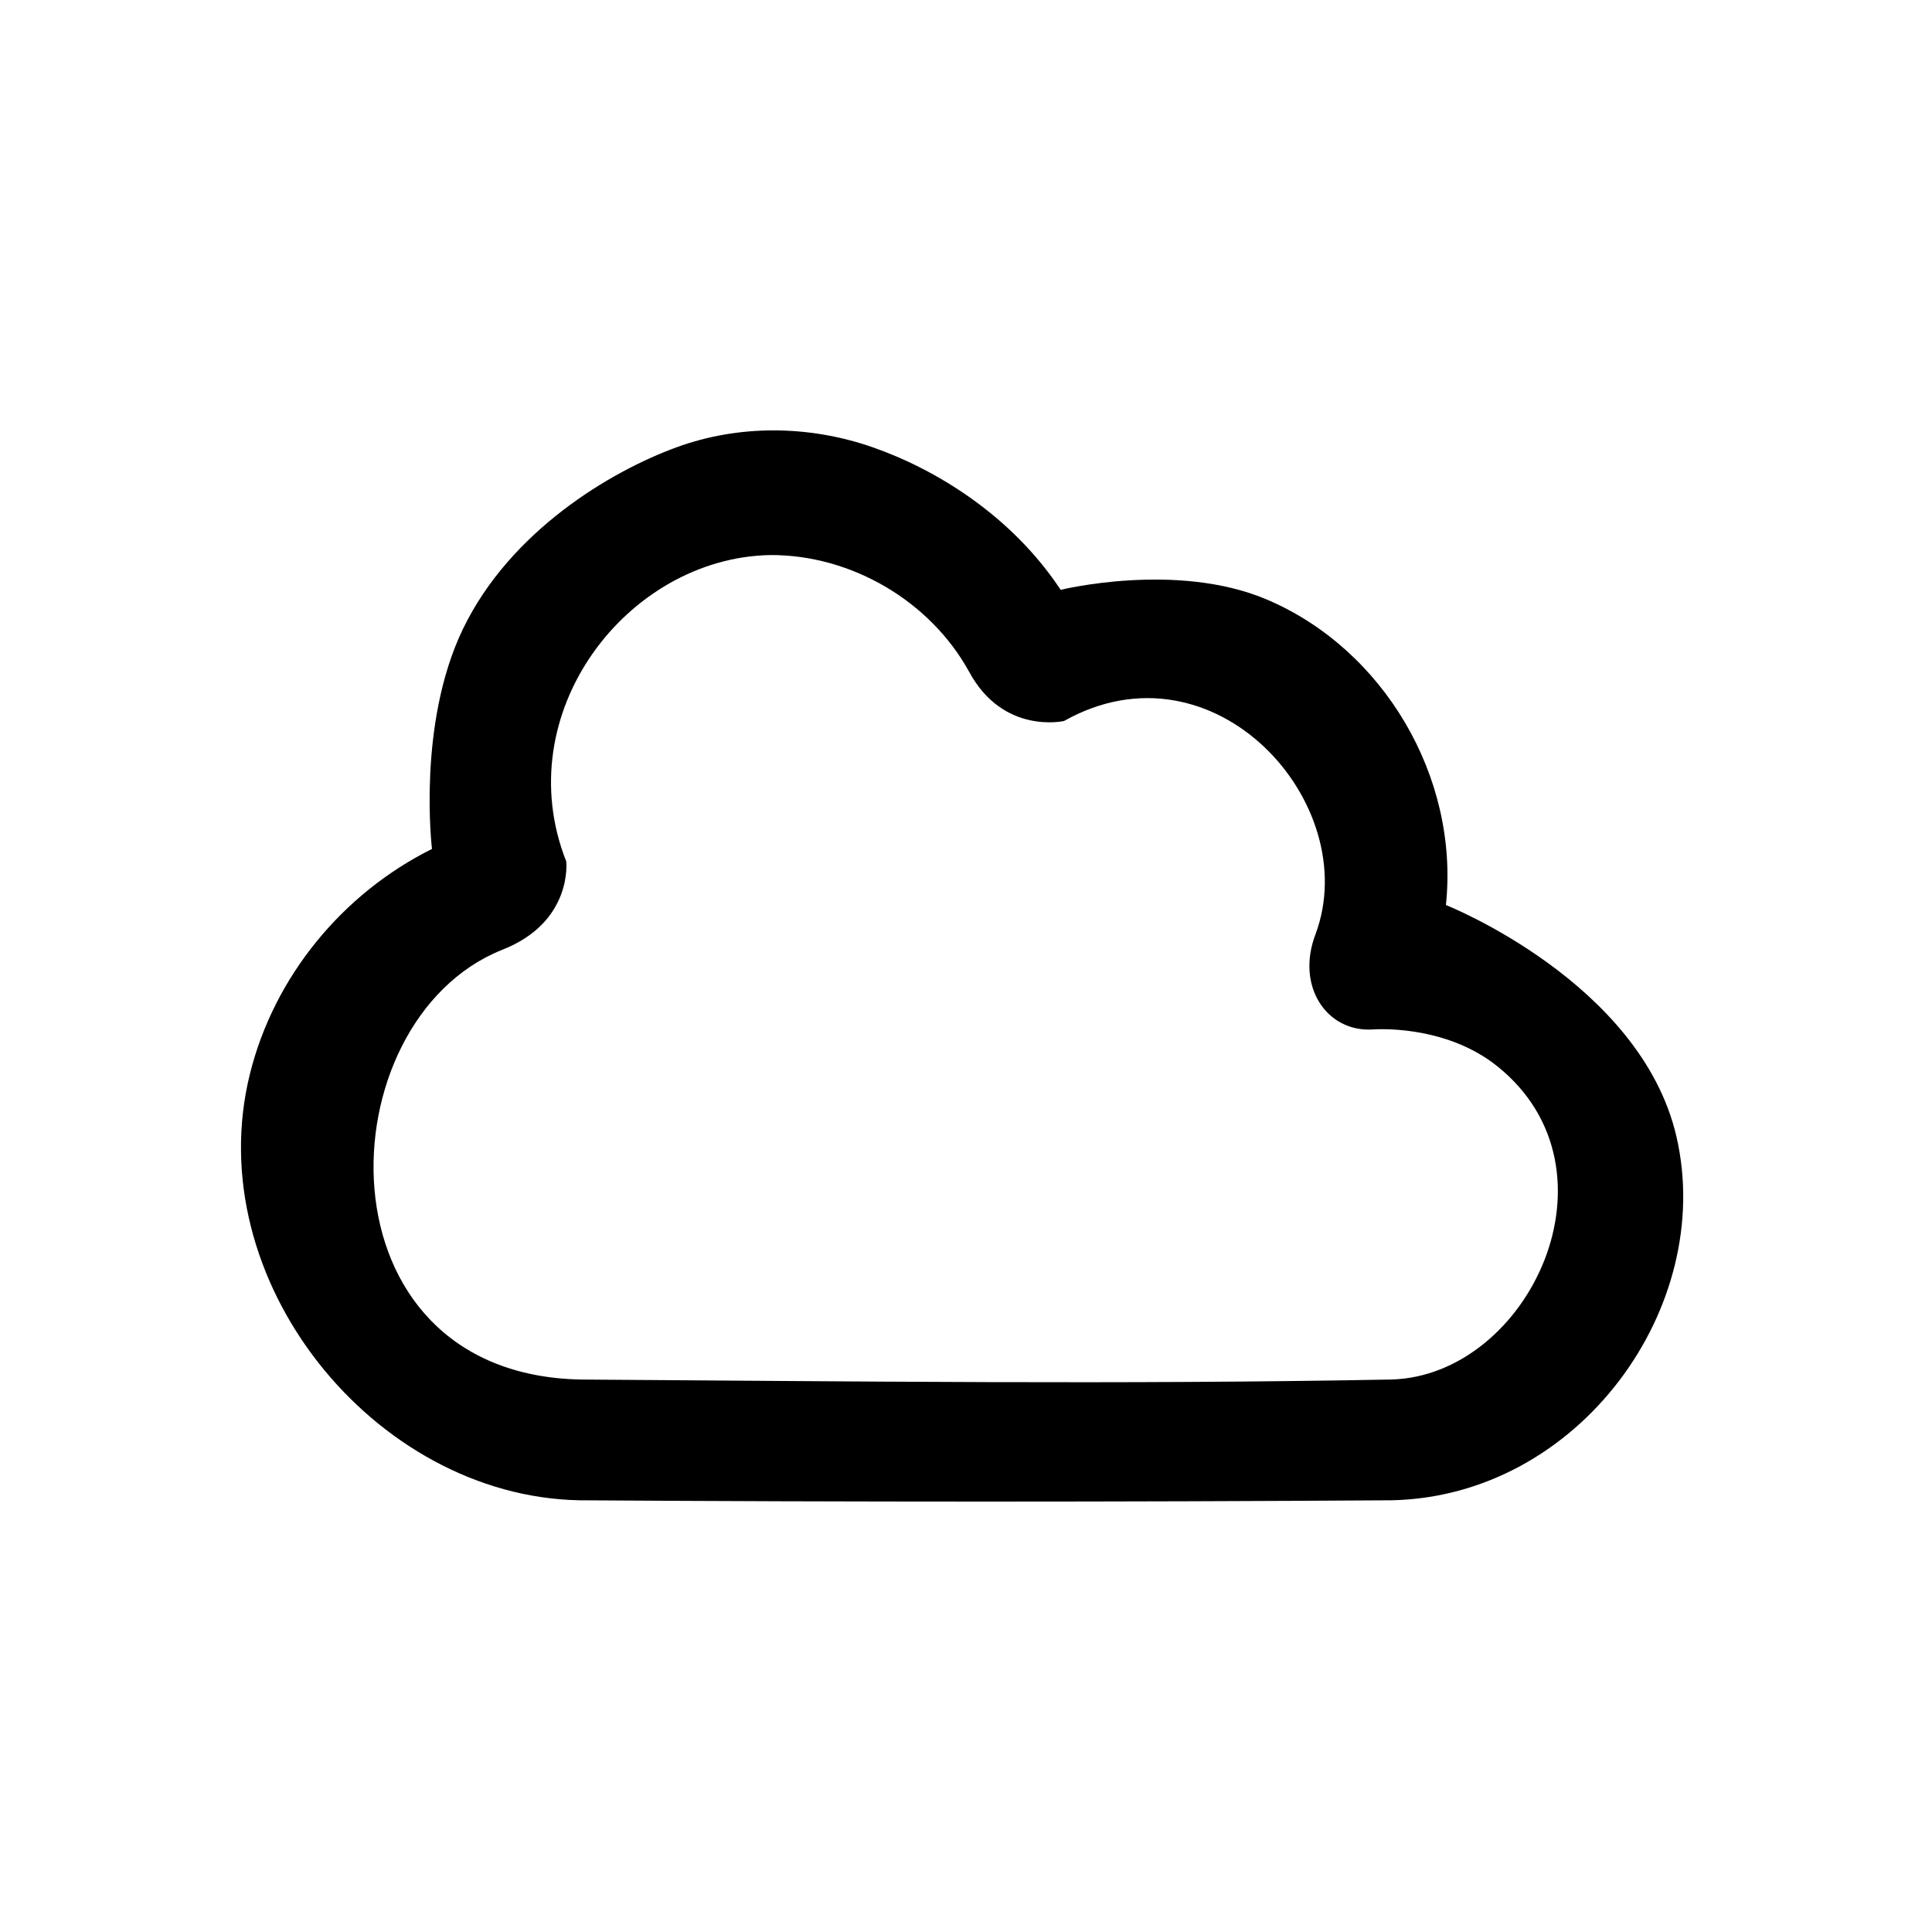<?xml version="1.0" encoding="UTF-8" standalone="no"?><!DOCTYPE svg PUBLIC "-//W3C//DTD SVG 1.1//EN" "http://www.w3.org/Graphics/SVG/1.1/DTD/svg11.dtd"><svg width="100%" height="100%" viewBox="0 0 64 64" version="1.1" xmlns="http://www.w3.org/2000/svg" xmlns:xlink="http://www.w3.org/1999/xlink" xml:space="preserve" xmlns:serif="http://www.serif.com/" style="fill-rule:evenodd;clip-rule:evenodd;stroke-linejoin:round;stroke-miterlimit:1.414;"><path d="M22.42,14.814c2.055,-0.749 4.366,-0.736 6.482,0c2.086,0.726 4.596,2.25 6.234,4.725c0,0 3.835,-0.945 6.82,0.317c3.861,1.633 6.389,5.874 5.942,10.124c0,0 6.456,2.558 7.637,7.674c1.301,5.637 -3.228,11.927 -9.45,12.045c-8.964,0.058 -17.927,0.058 -26.891,0c-6.807,-0.129 -12.611,-7.306 -10.913,-14.133c0.796,-3.199 3.045,-5.957 6.029,-7.444c0,0 -0.5,-4.118 1.024,-7.283c1.561,-3.239 4.881,-5.222 7.086,-6.025Zm3.088,3.573c-4.734,0.091 -8.692,5.233 -6.75,10.151c0,0 0.226,2.011 -2.131,2.929c-5.874,2.357 -6.255,14.064 2.618,14.232c8.955,0.058 17.911,0.169 26.864,-0.001c4.53,-0.143 7.769,-6.931 3.501,-10.369c-1.774,-1.429 -4.142,-1.226 -4.142,-1.226c-1.527,0.09 -2.55,-1.441 -1.887,-3.163c1.6,-4.313 -3.358,-9.856 -8.334,-7.056c0,0 -2.015,0.465 -3.146,-1.635c-1.294,-2.351 -3.921,-3.879 -6.593,-3.862Z" style="fill-rule:nonzero;"/></svg>
